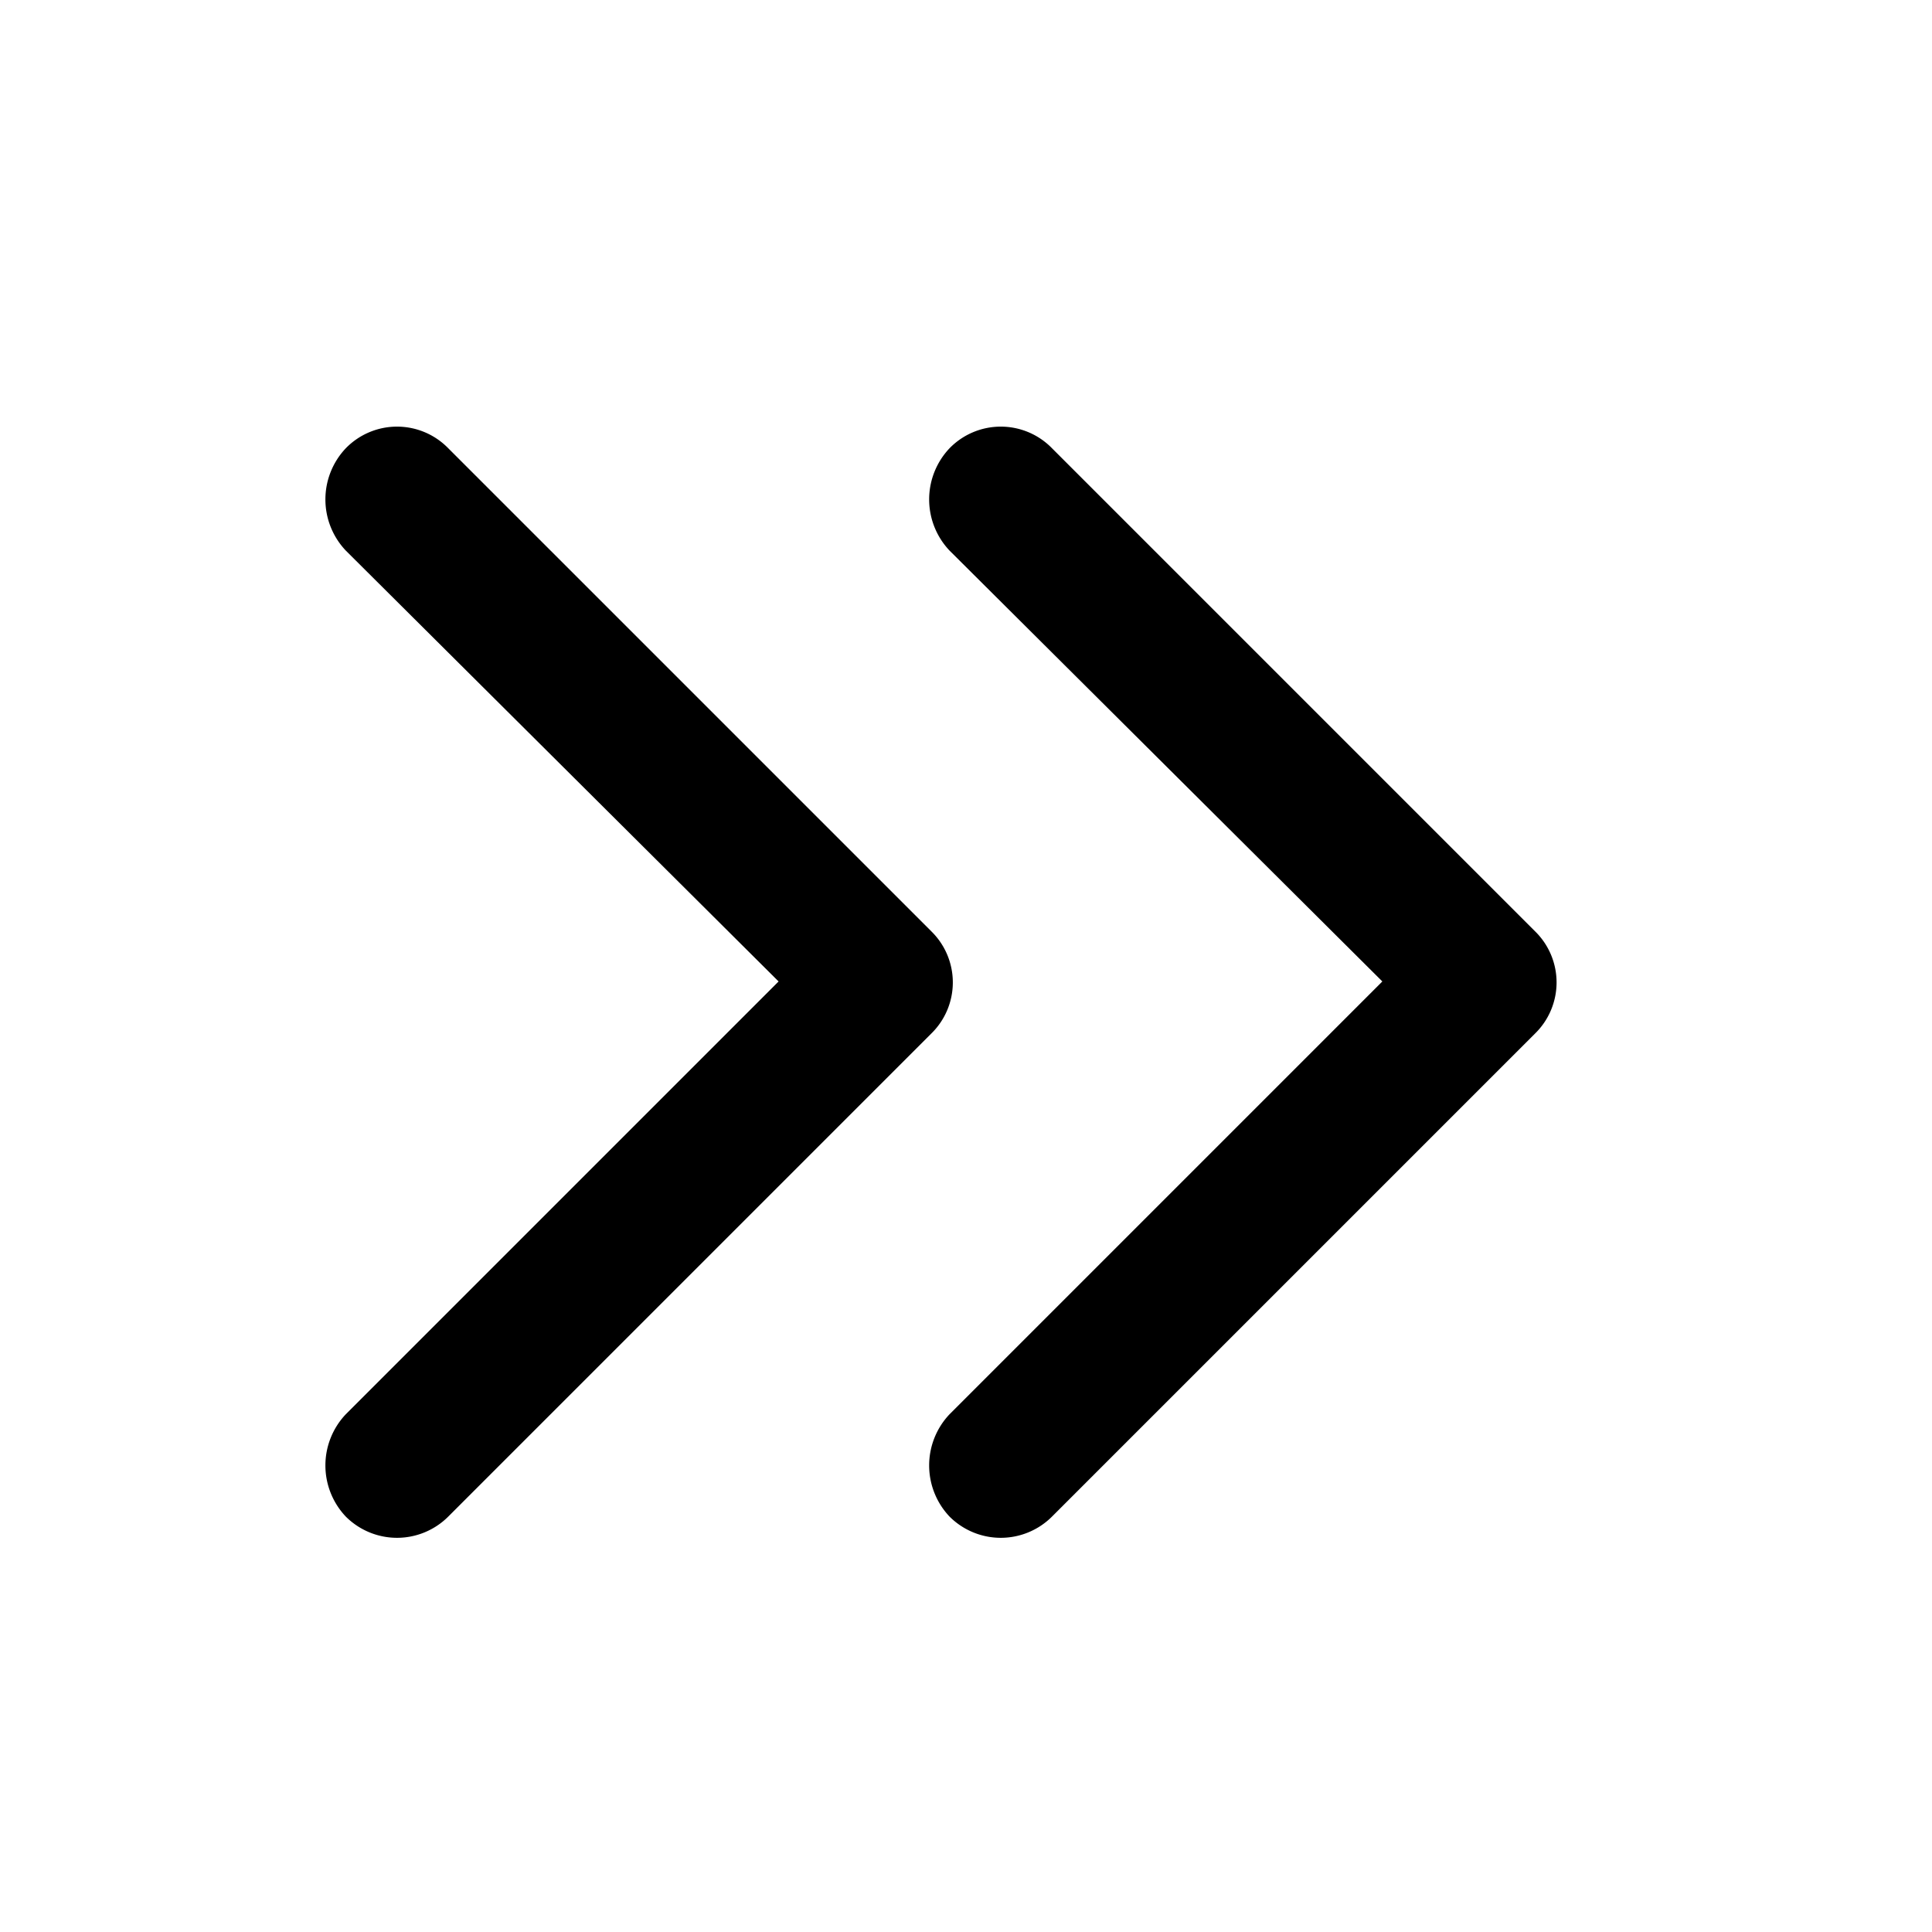 <svg id="Layer_1" data-name="Layer 1" xmlns="http://www.w3.org/2000/svg" viewBox="0 0 20 20"><title>double-arrow-right</title><path d="M9.83,4.64a.77.77,0,0,0,0,1.06l4.48,4.46L9.83,14.64a.77.77,0,0,0,0,1.06.75.75,0,0,0,1.06,0l5-5a.74.74,0,0,0,0-1.06l-5-5A.74.74,0,0,0,9.83,4.64Z"/><path d="M3.58,4.64a.77.77,0,0,0,0,1.06l4.48,4.46L3.58,14.64a.77.77,0,0,0,0,1.06.75.75,0,0,0,1.06,0l5-5a.74.74,0,0,0,0-1.06l-5-5A.74.74,0,0,0,3.58,4.64Z"/></svg>
